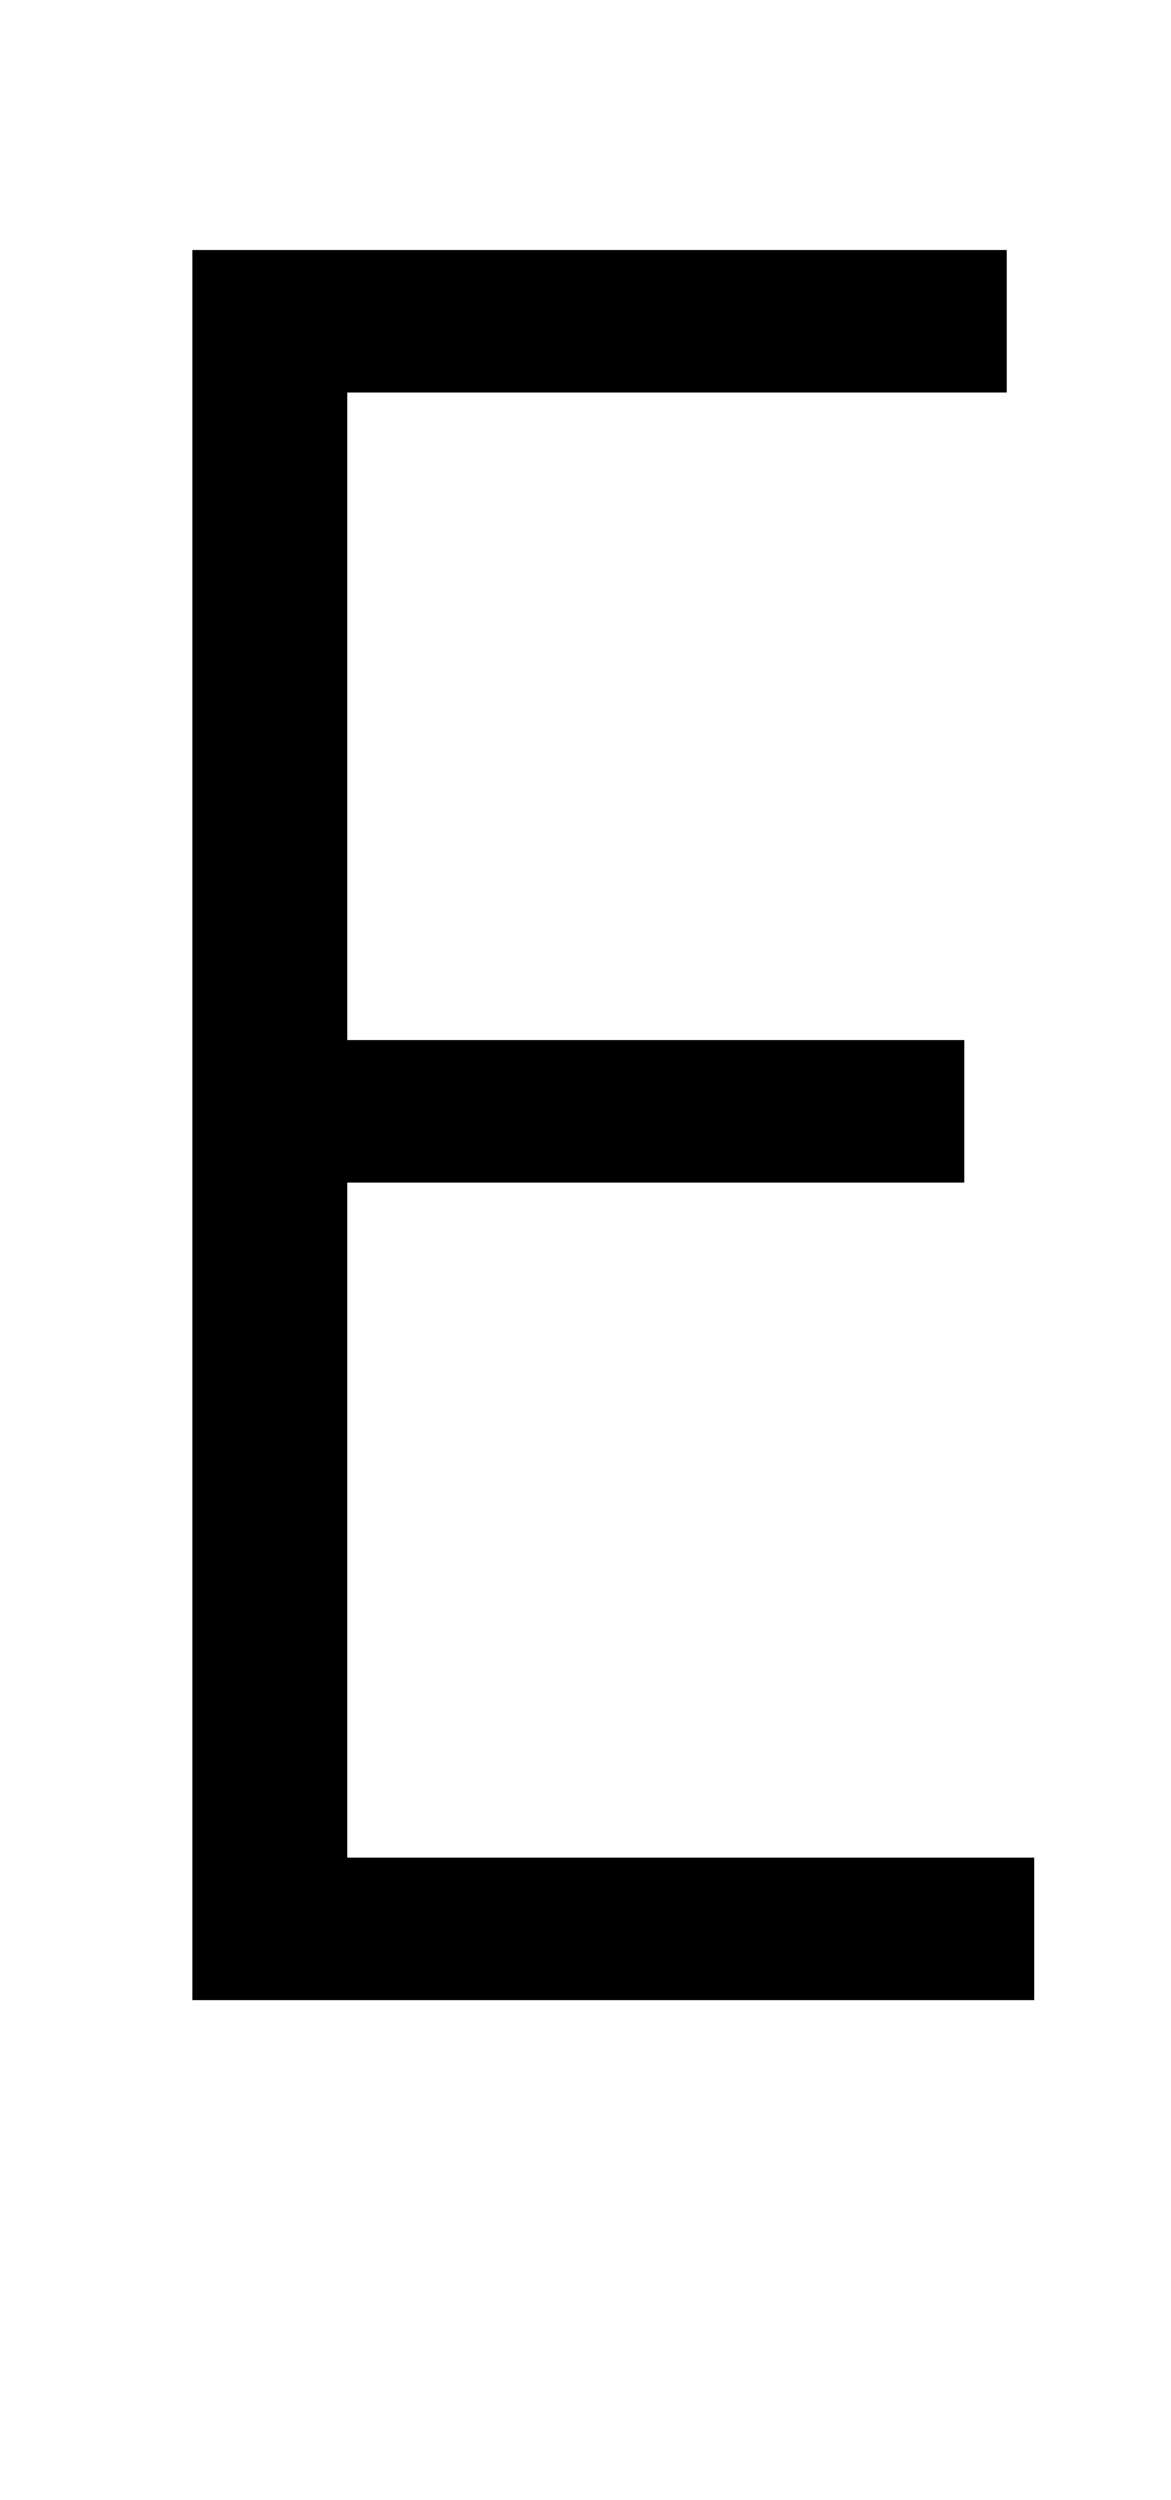 <!-- Generated by IcoMoon.io -->
<svg version="1.1" xmlns="http://www.w3.org/2000/svg" width="15" height="32" viewBox="0 0 15 32">
<title>E2</title>
<path d="M4.448 23.776h8.8v1.824h-10.784v-22.4h10.432v1.824h-8.448v8.288h7.904v1.824h-7.904v8.64z"></path>
</svg>
